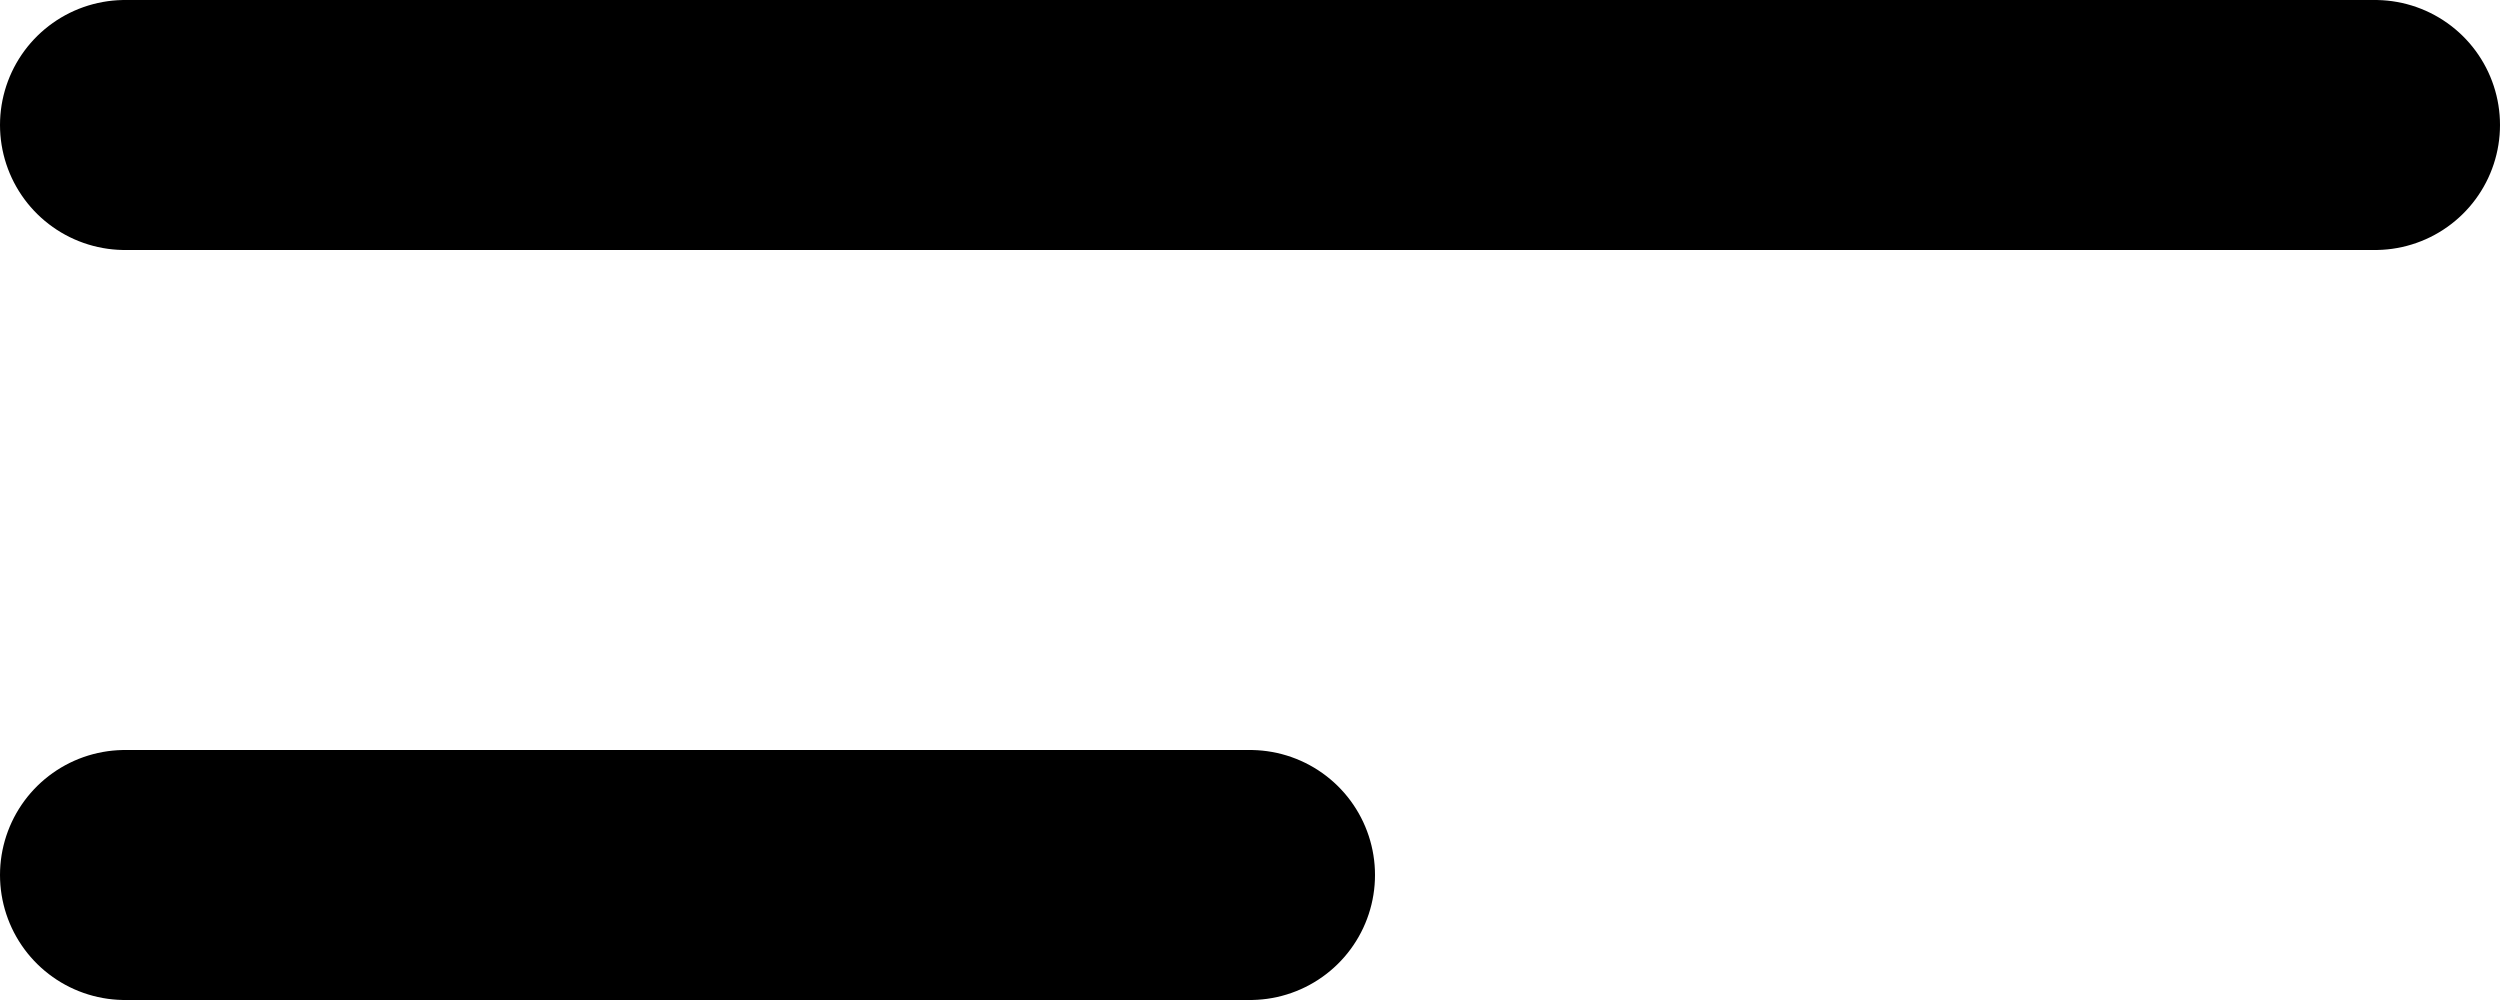 <svg xmlns="http://www.w3.org/2000/svg" width="20" height="8" viewBox="0 0 20 8">
  <g id="Group_86" data-name="Group 86" transform="translate(-34 -29)">
    <line id="Line_18" data-name="Line 18" x2="18" transform="translate(35 30)" fill="none" stroke="#000" stroke-linecap="round" stroke-width="2"/>
    <line id="Line_19" data-name="Line 19" x2="9" transform="translate(35 36)" fill="none" stroke="#000" stroke-linecap="round" stroke-width="2"/>
  </g>
</svg>
